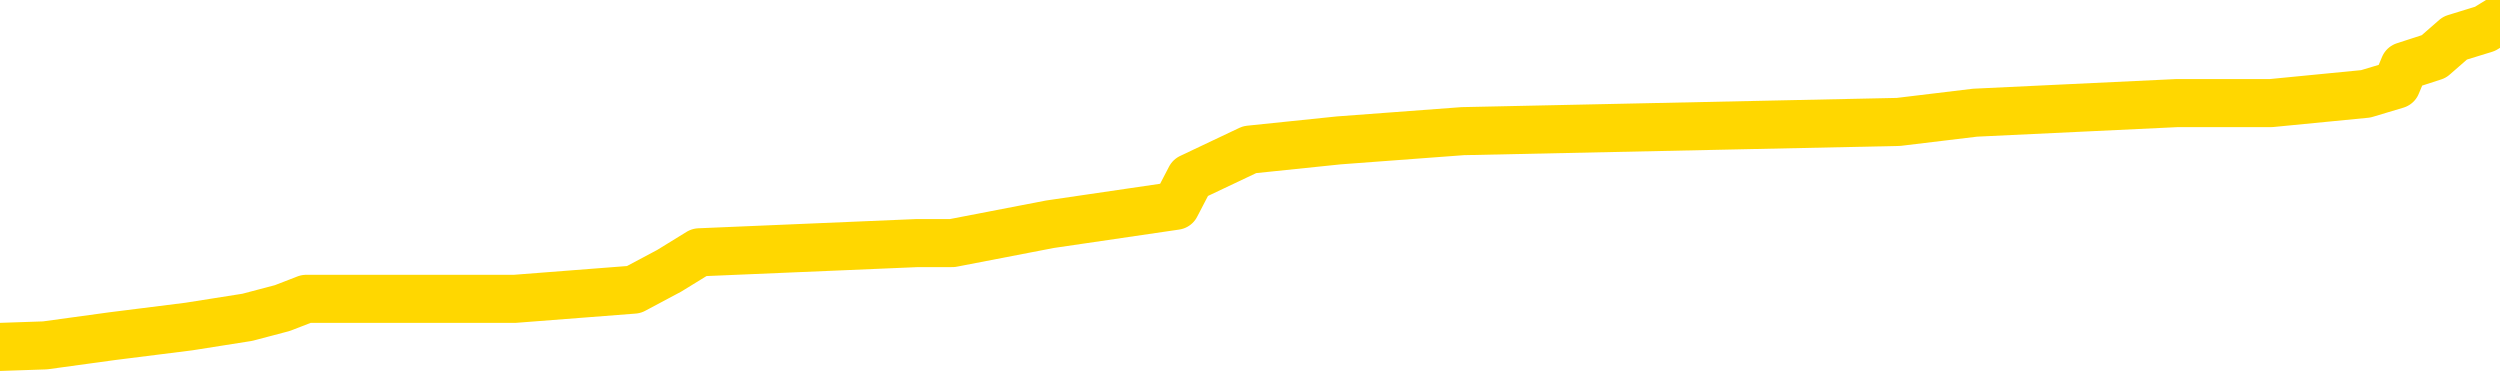 <svg xmlns="http://www.w3.org/2000/svg" version="1.1" viewBox="0 0 6500 1000">
	<path fill="none" stroke="gold" stroke-width="125" stroke-linecap="round" stroke-linejoin="round" d="M0 55267  L-694665 55267 L-694480 55243 L-693990 55195 L-693697 55170 L-693385 55122 L-693151 55098 L-693098 55049 L-693038 55001 L-692885 54977 L-692845 54928 L-692712 54904 L-692420 54880 L-691879 54880 L-691269 54856 L-691221 54856 L-690581 54832 L-690547 54832 L-690022 54832 L-689889 54807 L-689499 54759 L-689171 54710 L-689054 54662 L-688842 54614 L-688125 54614 L-687555 54589 L-687448 54589 L-687274 54565 L-687052 54517 L-686651 54493 L-686625 54444 L-685697 54396 L-685610 54347 L-685527 54299 L-685457 54251 L-685160 54226 L-685008 54178 L-683118 54202 L-683017 54202 L-682755 54202 L-682461 54226 L-682320 54178 L-682071 54178 L-682035 54154 L-681877 54129 L-681413 54081 L-681160 54057 L-680948 54008 L-680697 53984 L-680348 53960 L-679421 53912 L-679327 53863 L-678916 53839 L-677745 53791 L-676556 53766 L-676464 53718 L-676437 53670 L-676170 53621 L-675872 53573 L-675743 53524 L-675705 53476 L-674891 53476 L-674507 53500 L-673446 53524 L-673385 53524 L-673120 54008 L-672649 54468 L-672456 54928 L-672193 55388 L-671856 55364 L-671720 55340 L-671265 55316 L-670521 55291 L-670504 55267 L-670339 55219 L-670270 55219 L-669754 55195 L-668726 55195 L-668529 55170 L-668041 55146 L-667679 55122 L-667270 55122 L-666885 55146 L-665181 55146 L-665083 55146 L-665011 55146 L-664950 55146 L-664766 55122 L-664429 55122 L-663789 55098 L-663712 55074 L-663650 55074 L-663464 55049 L-663384 55049 L-663207 55025 L-663188 55001 L-662958 55001 L-662570 54977 L-661681 54977 L-661642 54953 L-661554 54928 L-661526 54880 L-660518 54856 L-660368 54807 L-660344 54783 L-660211 54759 L-660172 54735 L-658913 54710 L-658856 54710 L-658316 54686 L-658263 54686 L-658217 54686 L-657821 54662 L-657682 54638 L-657482 54614 L-657335 54614 L-657171 54614 L-656894 54638 L-656535 54638 L-655983 54614 L-655338 54589 L-655079 54541 L-654925 54517 L-654525 54493 L-654484 54468 L-654364 54444 L-654302 54468 L-654288 54468 L-654194 54468 L-653901 54444 L-653750 54347 L-653419 54299 L-653342 54251 L-653266 54226 L-653039 54154 L-652973 54105 L-652745 54057 L-652692 54008 L-652528 53984 L-651522 53960 L-651339 53936 L-650788 53912 L-650395 53863 L-649997 53839 L-649147 53791 L-649069 53766 L-648490 53742 L-648048 53742 L-647807 53718 L-647650 53718 L-647249 53670 L-647229 53670 L-646784 53645 L-646378 53621 L-646243 53573 L-646067 53524 L-645931 53476 L-645681 53427 L-644681 53403 L-644599 53379 L-644463 53355 L-644425 53331 L-643535 53306 L-643319 53282 L-642876 53258 L-642758 53234 L-642702 53210 L-642025 53210 L-641925 53185 L-641896 53185 L-640555 53161 L-640149 53137 L-640109 53113 L-639181 53089 L-639083 53064 L-638950 53040 L-638546 53016 L-638519 52992 L-638426 52968 L-638210 52943 L-637799 52895 L-636645 52847 L-636354 52798 L-636325 52750 L-635717 52725 L-635467 52677 L-635447 52653 L-634518 52629 L-634466 52580 L-634344 52556 L-634327 52508 L-634171 52483 L-633995 52435 L-633859 52411 L-633802 52387 L-633694 52362 L-633609 52338 L-633376 52314 L-633301 52290 L-632992 52266 L-632875 52241 L-632705 52217 L-632614 52193 L-632511 52193 L-632488 52169 L-632411 52169 L-632313 52120 L-631946 52096 L-631841 52072 L-631338 52048 L-630886 52023 L-630848 51999 L-630824 51975 L-630783 51951 L-630654 51927 L-630553 51902 L-630112 51878 L-629830 51854 L-629237 51830 L-629107 51806 L-628833 51757 L-628680 51733 L-628527 51709 L-628442 51660 L-628364 51636 L-628178 51612 L-628127 51612 L-628100 51588 L-628020 51564 L-627997 51539 L-627714 51491 L-627110 51442 L-626114 51418 L-625816 51394 L-625083 51370 L-624838 51346 L-624748 51321 L-624171 51297 L-623472 51273 L-622720 51249 L-622402 51225 L-622019 51176 L-621942 51152 L-621307 51128 L-621122 51104 L-621034 51104 L-620905 51104 L-620592 51079 L-620542 51055 L-620400 51031 L-620379 51007 L-619411 50983 L-618866 50958 L-618387 50958 L-618326 50958 L-618003 50958 L-617981 50934 L-617919 50934 L-617709 50910 L-617632 50886 L-617577 50862 L-617555 50837 L-617515 50813 L-617500 50789 L-616742 50765 L-616726 50740 L-615927 50716 L-615774 50692 L-614869 50668 L-614363 50644 L-614133 50595 L-614092 50595 L-613977 50571 L-613800 50547 L-613046 50571 L-612911 50547 L-612747 50523 L-612429 50498 L-612253 50450 L-611231 50402 L-611207 50353 L-610956 50329 L-610743 50281 L-610109 50256 L-609871 50208 L-609839 50160 L-609661 50111 L-609580 50063 L-609491 50038 L-609426 49990 L-608986 49942 L-608963 49917 L-608422 49893 L-608166 49869 L-607671 49845 L-606794 49821 L-606757 49796 L-606704 49772 L-606663 49748 L-606546 49724 L-606270 49700 L-606062 49651 L-605865 49603 L-605842 49554 L-605792 49506 L-605752 49482 L-605675 49458 L-605077 49409 L-605017 49385 L-604914 49361 L-604759 49336 L-604127 49312 L-603447 49288 L-603144 49240 L-602797 49215 L-602599 49191 L-602551 49143 L-602231 49119 L-601603 49094 L-601457 49070 L-601420 49046 L-601362 49022 L-601286 48973 L-601044 48973 L-600956 48949 L-600862 48925 L-600568 48901 L-600434 48877 L-600374 48852 L-600337 48804 L-600065 48804 L-599059 48780 L-598883 48755 L-598832 48755 L-598540 48731 L-598347 48683 L-598014 48659 L-597508 48634 L-596946 48586 L-596931 48538 L-596914 48513 L-596814 48465 L-596699 48417 L-596660 48368 L-596622 48344 L-596557 48344 L-596529 48320 L-596390 48344 L-596097 48344 L-596047 48344 L-595942 48344 L-595677 48320 L-595212 48296 L-595068 48296 L-595013 48247 L-594956 48223 L-594765 48199 L-594400 48175 L-594185 48175 L-593991 48175 L-593933 48175 L-593874 48126 L-593720 48102 L-593450 48078 L-593021 48199 L-593005 48199 L-592928 48175 L-592864 48150 L-592734 47981 L-592711 47957 L-592427 47932 L-592379 47908 L-592324 47884 L-591862 47860 L-591823 47860 L-591783 47836 L-591592 47811 L-591112 47787 L-590625 47763 L-590608 47739 L-590570 47715 L-590314 47690 L-590237 47642 L-590007 47618 L-589991 47569 L-589696 47521 L-589254 47497 L-588807 47473 L-588302 47448 L-588149 47424 L-587862 47400 L-587822 47351 L-587491 47327 L-587269 47303 L-586752 47255 L-586676 47230 L-586428 47182 L-586234 47134 L-586174 47109 L-585397 47085 L-585323 47085 L-585093 47061 L-585076 47061 L-585014 47037 L-584819 47013 L-584355 47013 L-584331 46988 L-584202 46988 L-582901 46988 L-582884 46988 L-582807 46964 L-582713 46964 L-582496 46964 L-582344 46940 L-582166 46964 L-582112 46988 L-581825 47013 L-581785 47013 L-581415 47013 L-580975 47013 L-580792 47013 L-580471 46988 L-580176 46988 L-579730 46940 L-579658 46916 L-579196 46867 L-578758 46843 L-578576 46819 L-577122 46770 L-576990 46746 L-576533 46698 L-576307 46674 L-575920 46625 L-575404 46577 L-574450 46528 L-573655 46480 L-572981 46456 L-572555 46407 L-572244 46383 L-572014 46311 L-571331 46238 L-571318 46165 L-571108 46068 L-571086 46044 L-570912 45996 L-569962 45972 L-569694 45923 L-568878 45899 L-568568 45851 L-568530 45826 L-568473 45778 L-567856 45754 L-567218 45705 L-565592 45681 L-564918 45657 L-564276 45657 L-564199 45657 L-564142 45657 L-564107 45657 L-564078 45633 L-563966 45584 L-563949 45560 L-563926 45536 L-563772 45512 L-563719 45463 L-563641 45439 L-563522 45415 L-563424 45391 L-563307 45366 L-563037 45318 L-562767 45294 L-562750 45245 L-562550 45221 L-562403 45173 L-562176 45149 L-562042 45124 L-561734 45100 L-561674 45076 L-561320 45028 L-560972 45003 L-560871 44979 L-560807 44931 L-560747 44907 L-560362 44858 L-559981 44834 L-559877 44810 L-559617 44786 L-559346 44737 L-559187 44713 L-559154 44689 L-559092 44664 L-558951 44640 L-558767 44616 L-558722 44592 L-558434 44592 L-558418 44568 L-558185 44568 L-558124 44543 L-558086 44543 L-557506 44519 L-557372 44495 L-557349 44398 L-557331 44229 L-557313 44035 L-557297 43841 L-557273 43648 L-557257 43503 L-557235 43333 L-557219 43164 L-557196 43067 L-557179 42970 L-557157 42897 L-557140 42849 L-557091 42776 L-557019 42704 L-556985 42583 L-556961 42486 L-556925 42389 L-556884 42292 L-556847 42244 L-556831 42147 L-556807 42074 L-556770 42026 L-556753 41953 L-556730 41905 L-556712 41856 L-556693 41808 L-556677 41760 L-556648 41687 L-556622 41614 L-556577 41590 L-556560 41542 L-556518 41518 L-556470 41469 L-556400 41421 L-556384 41372 L-556368 41324 L-556306 41300 L-556267 41275 L-556228 41251 L-556062 41227 L-555997 41203 L-555981 41179 L-555936 41130 L-555878 41106 L-555665 41082 L-555632 41058 L-555590 41033 L-555512 41009 L-554974 40985 L-554896 40961 L-554792 40912 L-554703 40888 L-554527 40864 L-554176 40840 L-554020 40816 L-553583 40791 L-553426 40767 L-553296 40743 L-552592 40694 L-552391 40670 L-551431 40622 L-550948 40598 L-550849 40598 L-550757 40573 L-550512 40549 L-550439 40525 L-549996 40477 L-549900 40452 L-549885 40428 L-549868 40404 L-549844 40380 L-549378 40356 L-549161 40331 L-549021 40307 L-548727 40283 L-548639 40259 L-548597 40235 L-548568 40210 L-548395 40186 L-548336 40162 L-548260 40138 L-548179 40114 L-548110 40114 L-547800 40089 L-547715 40065 L-547501 40041 L-547466 40017 L-546783 39992 L-546684 39968 L-546479 39944 L-546433 39920 L-546154 39896 L-546092 39871 L-546075 39823 L-545997 39799 L-545689 39750 L-545664 39726 L-545611 39678 L-545588 39654 L-545465 39629 L-545330 39581 L-545085 39557 L-544960 39557 L-544313 39533 L-544297 39533 L-544272 39533 L-544092 39484 L-544016 39460 L-543924 39436 L-543496 39412 L-543080 39387 L-542687 39339 L-542609 39315 L-542590 39290 L-542226 39266 L-541990 39242 L-541762 39218 L-541449 39194 L-541371 39169 L-541290 39121 L-541112 39073 L-541096 39048 L-540831 39000 L-540751 38976 L-540521 38952 L-540295 38927 L-539979 38927 L-539804 38903 L-539443 38903 L-539051 38879 L-538982 38831 L-538918 38806 L-538777 38758 L-538726 38734 L-538624 38685 L-538122 38661 L-537925 38637 L-537678 38613 L-537493 38588 L-537193 38564 L-537117 38540 L-536951 38492 L-536067 38467 L-536038 38419 L-535915 38371 L-535336 38346 L-535258 38322 L-534545 38322 L-534233 38322 L-534020 38322 L-534003 38322 L-533617 38322 L-533092 38274 L-532645 38250 L-532316 38225 L-532163 38201 L-531837 38201 L-531659 38177 L-531577 38177 L-531371 38129 L-531196 38104 L-530267 38080 L-529377 38056 L-529338 38032 L-529110 38032 L-528731 38007 L-527944 37983 L-527709 37959 L-527633 37935 L-527276 37911 L-526704 37862 L-526437 37838 L-526051 37814 L-525947 37814 L-525777 37814 L-525159 37814 L-524947 37814 L-524639 37814 L-524586 37790 L-524459 37765 L-524406 37741 L-524286 37717 L-523950 37669 L-522991 37644 L-522860 37596 L-522658 37572 L-522027 37548 L-521715 37523 L-521302 37499 L-521274 37475 L-521129 37451 L-520709 37427 L-519376 37427 L-519329 37402 L-519201 37354 L-519184 37330 L-518606 37281 L-518400 37257 L-518371 37233 L-518330 37209 L-518272 37184 L-518235 37160 L-518156 37136 L-518014 37112 L-517559 37088 L-517441 37063 L-517156 37039 L-516783 37015 L-516687 36991 L-516360 36967 L-516006 36942 L-515836 36918 L-515788 36894 L-515679 36870 L-515590 36846 L-515562 36821 L-515486 36773 L-515183 36749 L-515149 36700 L-515077 36676 L-514709 36652 L-514374 36628 L-514293 36628 L-514073 36603 L-513902 36579 L-513874 36555 L-513377 36531 L-512828 36482 L-511947 36458 L-511849 36410 L-511772 36386 L-511497 36361 L-511250 36313 L-511176 36289 L-511114 36240 L-510996 36216 L-510953 36192 L-510843 36168 L-510766 36119 L-510066 36095 L-509820 36071 L-509780 36047 L-509624 36022 L-509025 36022 L-508798 36022 L-508706 36022 L-508231 36022 L-507633 35974 L-507114 35950 L-507093 35926 L-506947 35901 L-506627 35901 L-506085 35901 L-505853 35901 L-505683 35901 L-505196 35877 L-504969 35853 L-504884 35829 L-504538 35805 L-504212 35805 L-503689 35780 L-503361 35756 L-502761 35732 L-502563 35684 L-502511 35659 L-502471 35635 L-502190 35611 L-501505 35563 L-501195 35538 L-501170 35490 L-500979 35466 L-500756 35442 L-500670 35417 L-500006 35369 L-499982 35345 L-499760 35296 L-499430 35272 L-499078 35224 L-498873 35199 L-498641 35151 L-498383 35127 L-498193 35078 L-498146 35054 L-497919 35030 L-497884 35006 L-497728 34982 L-497514 34957 L-497340 34933 L-497249 34909 L-496972 34885 L-496728 34861 L-496413 34836 L-495987 34836 L-495949 34836 L-495466 34836 L-495233 34836 L-495021 34812 L-494795 34788 L-494245 34788 L-493998 34764 L-493164 34764 L-493108 34740 L-493086 34715 L-492928 34691 L-492467 34667 L-492426 34643 L-492086 34594 L-491953 34570 L-491730 34546 L-491158 34522 L-490686 34497 L-490491 34473 L-490299 34449 L-490109 34425 L-490007 34401 L-489639 34376 L-489593 34352 L-489511 34328 L-488218 34304 L-488170 34280 L-487901 34280 L-487756 34280 L-487205 34280 L-487088 34255 L-487007 34231 L-486647 34207 L-486424 34183 L-486142 34159 L-485813 34110 L-485305 34086 L-485193 34062 L-485114 34038 L-484950 34013 L-484655 34013 L-484187 34013 L-483990 34038 L-483940 34038 L-483290 34013 L-483168 33989 L-482714 33989 L-482678 33965 L-482210 33941 L-482099 33916 L-482083 33892 L-481867 33892 L-481686 33868 L-481154 33868 L-480124 33868 L-479925 33844 L-479467 33820 L-478518 33771 L-478420 33747 L-478066 33699 L-478005 33674 L-477991 33650 L-477955 33626 L-477586 33602 L-477466 33578 L-477224 33553 L-477060 33529 L-476873 33505 L-476752 33481 L-475681 33432 L-474823 33408 L-474611 33360 L-474514 33335 L-474340 33287 L-474006 33263 L-473935 33239 L-473877 33214 L-473701 33214 L-473313 33190 L-473077 33166 L-472966 33142 L-472849 33118 L-471868 33093 L-471843 33069 L-471248 33021 L-471216 33021 L-471067 32997 L-470783 32972 L-469871 32972 L-468925 32972 L-468772 32948 L-468670 32948 L-468538 32924 L-468395 32900 L-468369 32876 L-468254 32851 L-468036 32827 L-467354 32803 L-467225 32779 L-466922 32755 L-466682 32706 L-466349 32682 L-465711 32658 L-465368 32609 L-465306 32585 L-465151 32585 L-464229 32585 L-463759 32585 L-463715 32585 L-463702 32561 L-463661 32537 L-463639 32512 L-463612 32488 L-463468 32464 L-463046 32440 L-462710 32440 L-462519 32416 L-462091 32416 L-461903 32391 L-461514 32343 L-460980 32319 L-460607 32295 L-460585 32295 L-460335 32270 L-460217 32246 L-460141 32222 L-460006 32198 L-459966 32174 L-459886 32149 L-459492 32125 L-458996 32101 L-458884 32053 L-458711 32028 L-458403 32004 L-457955 31980 L-457632 31956 L-457490 31907 L-457063 31859 L-456909 31810 L-456854 31762 L-456040 31738 L-456021 31714 L-455649 31689 L-455592 31689 L-454463 31665 L-454395 31665 L-453837 31641 L-453642 31617 L-453506 31593 L-453272 31568 L-452925 31544 L-452891 31496 L-452855 31472 L-452787 31423 L-452438 31399 L-452266 31375 L-451781 31351 L-451765 31326 L-451440 31302 L-451282 31278 L-450141 31229 L-450117 31205 L-449925 31157 L-449731 31133 L-449481 31108 L-449464 31084 L-448444 31060 L-448146 31036 L-448071 31012 L-447935 30963 L-447759 30939 L-447182 30891 L-446967 30866 L-446903 30842 L-446772 30818 L-446735 30770 L-446212 30745 L-446074 40283 L-446060 40283 L-446037 40283 L-446016 40283 L-445789 30721 L-445013 30721 L-444972 30721 L-444604 30721 L-444526 30697 L-444474 30673 L-443801 30648 L-443058 30624 L-442633 30624 L-442186 30600 L-441124 30576 L-440812 30527 L-440402 30527 L-440330 30503 L-439806 30503 L-439711 30503 L-439694 30503 L-439249 30479 L-439063 30431 L-438283 30382 L-437611 30358 L-437199 30285 L-436967 30237 L-436826 30213 L-436745 30164 L-436724 30140 L-436648 30140 L-436520 30116 L-436203 30140 L-435979 30140 L-435654 30116 L-435592 30116 L-435222 30116 L-435189 30116 L-434980 30116 L-434312 30116 L-434235 30116 L-434077 30068 L-433966 30068 L-433640 30043 L-433485 30019 L-433144 30019 L-433087 29971 L-432749 29922 L-432545 29898 L-432492 29850 L-431116 29825 L-430986 29801 L-430553 29777 L-430232 29753 L-429405 29704 L-429281 29680 L-428550 29632 L-428395 29583 L-428354 29559 L-428300 29535 L-428277 29511 L-428163 29487 L-427867 29462 L-427577 29438 L-427522 29414 L-427402 29390 L-427371 29366 L-427272 29341 L-426828 29341 L-426676 29317 L-425841 29317 L-425299 29293 L-424964 29293 L-424949 29269 L-424873 29244 L-424757 29220 L-424562 29196 L-424298 29172 L-423463 29148 L-423367 29123 L-422845 29099 L-422804 29075 L-422704 29051 L-421876 29051 L-421741 29027 L-421402 29027 L-420848 29002 L-420469 28978 L-420306 28954 L-419996 28930 L-419183 28906 L-418877 28881 L-418609 28881 L-418287 28881 L-417966 28906 L-417691 28906 L-416862 28857 L-416767 28833 L-416675 28760 L-416570 28688 L-416183 28615 L-415703 28567 L-415687 28542 L-415568 28518 L-415200 28470 L-415105 28446 L-414271 28397 L-414194 28373 L-413895 28349 L-413804 28325 L-413397 28276 L-413287 28228 L-412587 28204 L-412114 28179 L-412054 28155 L-411835 28107 L-411562 28083 L-411449 28058 L-410421 28034 L-410035 28010 L-410015 27986 L-409682 27961 L-409437 27937 L-409004 27913 L-408894 27889 L-408776 27865 L-408325 27816 L-407734 27792 L-407398 27768 L-405505 27744 L-405391 27695 L-405179 27671 L-403861 27647 L-403754 22200 L-403689 16826 L-403652 11864 L-403590 11864 L-403091 17262 L-402416 22587 L-402394 27502 L-402124 27453 L-401155 27453 L-400466 27429 L-400304 27405 L-399763 27381 L-399674 27356 L-398654 27332 L-397707 27284 L-397341 27308 L-397238 27332 L-396650 27332 L-396591 27332 L-396490 27308 L-396050 27259 L-395942 27235 L-395501 27211 L-394501 27138 L-394244 27066 L-394142 26993 L-394011 26945 L-393645 26896 L-393064 26848 L-393033 26824 L-392717 26800 L-390735 26775 L-390619 26751 L-390551 26751 L-390192 26727 L-388574 26703 L-388396 26703 L-388252 26703 L-387430 26727 L-387377 26751 L-387322 26751 L-386888 26751 L-385908 26775 L-385834 26775 L-384749 26751 L-384536 26751 L-383820 26703 L-383431 26679 L-383213 26630 L-382893 26582 L-382399 26533 L-382272 26509 L-382043 26461 L-381810 26412 L-381751 26388 L-381462 26364 L-381190 26315 L-380160 26291 L-378495 26267 L-378075 26243 L-377938 26219 L-377782 26219 L-377477 26194 L-377249 26146 L-377090 26122 L-376931 26073 L-376762 26025 L-376714 26001 L-376661 25977 L-376639 25977 L-376253 25952 L-376004 25952 L-375733 25952 L-375572 25952 L-375483 25952 L-373824 25952 L-373659 25977 L-373279 25952 L-372819 25952 L-372209 25904 L-371116 25880 L-370685 25855 L-370654 25831 L-370591 25807 L-370574 25783 L-368870 25759 L-368828 25734 L-368362 25710 L-368175 25686 L-368143 25638 L-367547 25613 L-367498 25589 L-367175 25565 L-367124 25541 L-366914 25517 L-366896 25492 L-366630 25444 L-366577 25420 L-366108 25396 L-365597 25347 L-365519 25347 L-365225 25323 L-365208 25299 L-365170 25274 L-365098 25250 L-364941 25226 L-363995 25226 L-363939 25226 L-363418 25226 L-363225 25202 L-363124 25202 L-362899 25178 L-362389 25178 L-362001 25831 L-361931 25831 L-361583 25807 L-361226 25783 L-360097 25081 L-360045 25032 L-359819 25008 L-359786 24984 L-359661 24936 L-359562 24936 L-359297 24936 L-358557 24960 L-357978 24960 L-357685 24960 L-356979 24960 L-356800 24936 L-356777 24936 L-356141 24911 L-355830 24887 L-355433 24887 L-355404 24863 L-355383 24839 L-355229 24815 L-354544 24815 L-354527 24815 L-354188 24815 L-353915 24790 L-353878 24766 L-353822 24718 L-353800 24694 L-353728 24669 L-353396 24645 L-353290 24621 L-353261 24572 L-353063 24548 L-352910 24524 L-352042 24500 L-351479 24451 L-351463 24451 L-351362 24427 L-351260 24451 L-351113 24451 L-351035 24451 L-350997 24427 L-350942 24403 L-350868 24379 L-350724 24355 L-350242 24355 L-349837 24330 L-348971 24355 L-348951 24355 L-348693 24355 L-348617 24355 L-348588 24330 L-348577 24282 L-348560 24258 L-348267 24234 L-348228 24209 L-348156 24185 L-348082 24161 L-347877 24137 L-347717 24064 L-347416 23992 L-347338 23895 L-347321 23822 L-347105 23774 L-346874 23774 L-346764 23798 L-346394 23822 L-346236 23822 L-346004 23822 L-345836 23822 L-345691 23798 L-345559 23774 L-344283 23725 L-343879 23677 L-343819 23653 L-343702 23604 L-343277 23580 L-343261 23532 L-343199 23507 L-342926 23459 L-342814 23435 L-342531 23386 L-342254 23362 L-341829 23314 L-341807 23290 L-341728 23265 L-341603 23241 L-341016 23217 L-340625 23193 L-340290 23168 L-339700 23144 L-339598 23144 L-339428 23120 L-339291 23120 L-338464 23096 L-337278 23072 L-337242 23047 L-337187 23047 L-336966 23023 L-336761 23023 L-336607 23023 L-336350 22999 L-336274 22975 L-335731 22951 L-335694 22926 L-335446 22902 L-335058 22878 L-334232 22854 L-333874 22830 L-333564 22830 L-333306 22805 L-333082 22781 L-332676 22757 L-332559 22733 L-332376 22709 L-332323 22709 L-332134 22684 L-331964 22660 L-331935 22636 L-331654 22612 L-331344 22587 L-331206 22563 L-330896 22539 L-330702 22539 L-330687 22515 L-329968 22515 L-329834 22466 L-329536 22442 L-329446 22418 L-328845 22418 L-328807 22394 L-328729 22370 L-328108 22345 L-327957 22297 L-327916 22273 L-327605 22249 L-327414 22224 L-327221 22176 L-327165 22128 L-326856 22103 L-326804 22079 L-326749 22103 L-326724 22103 L-326599 22103 L-325788 22079 L-325712 22055 L-325171 22031 L-324902 22007 L-324243 21982 L-323335 21958 L-323094 21934 L-322562 21910 L-322345 21885 L-321237 21910 L-321187 21910 L-320411 21910 L-319864 21885 L-319752 21861 L-319600 21813 L-319544 21789 L-319379 21764 L-319002 21740 L-318554 21716 L-318499 21692 L-318345 21668 L-317665 21643 L-317445 21619 L-316927 21595 L-316078 21547 L-316062 21522 L-314271 21498 L-313717 21474 L-313600 21450 L-312594 21426 L-312557 21401 L-312324 21401 L-312232 21401 L-312192 21401 L-311860 21377 L-311508 21353 L-311243 21305 L-310956 21280 L-310645 21232 L-310391 21183 L-310298 21159 L-309807 21135 L-309600 21111 L-309035 21087 L-308920 21111 L-308569 21087 L-308518 21087 L-308477 21087 L-307874 21038 L-307140 20990 L-306559 20941 L-306323 20893 L-305783 20820 L-305631 20772 L-305129 20748 L-304919 20699 L-304896 20699 L-304837 20675 L-303875 20675 L-303697 20651 L-303255 20627 L-303231 20578 L-303076 20554 L-302994 20554 L-302844 20578 L-302197 20578 L-302147 20554 L-301027 20530 L-300043 20506 L-299982 20481 L-299261 20457 L-298396 20433 L-298017 20409 L-297799 20409 L-297039 20385 L-296987 20360 L-296678 20312 L-295827 20312 L-295633 20288 L-295457 20264 L-295232 20264 L-295106 20239 L-294914 20239 L-294681 20215 L-294512 20239 L-294225 20215 L-293946 20215 L-293863 20191 L-293692 20167 L-293676 20118 L-293521 20094 L-293482 20070 L-292707 20046 L-292630 20046 L-292398 19997 L-291971 19973 L-291626 19949 L-291043 19925 L-290774 19925 L-290515 19925 L-290386 19876 L-290369 19852 L-290255 19828 L-290232 19804 L-289998 19779 L-289962 19755 L-288645 19755 L-288590 19731 L-287911 19683 L-287338 19683 L-287213 19683 L-287060 19683 L-286983 19683 L-286671 19634 L-286398 19610 L-286309 19562 L-286207 19562 L-285279 19537 L-285203 19537 L-284839 19537 L-284814 19513 L-284778 19489 L-284002 19441 L-283910 19416 L-283770 19392 L-283369 19368 L-283107 19368 L-282864 19392 L-282649 19368 L-282569 19368 L-282493 19368 L-282416 19368 L-282229 19392 L-282163 19392 L-281913 19392 L-281858 19368 L-281721 19344 L-281641 19295 L-281528 19271 L-281304 19247 L-281140 19223 L-281099 19198 L-280930 19174 L-280559 19150 L-280544 19126 L-280428 19102 L-279707 19077 L-279671 19053 L-279538 19053 L-279190 19029 L-278779 19029 L-278743 19029 L-278665 19005 L-278626 18981 L-278262 18956 L-278057 18932 L-278042 18908 L-277697 18884 L-277349 18884 L-277023 18884 L-276921 18860 L-276768 18860 L-276574 18835 L-276342 18835 L-276250 18835 L-276094 18835 L-276017 18835 L-275976 18811 L-275863 18787 L-275839 18763 L-275589 18763 L-275450 18714 L-274872 18642 L-274044 18593 L-273556 18545 L-273435 18521 L-273396 18496 L-273383 18472 L-273231 18424 L-273130 18375 L-272897 18351 L-272507 18303 L-272203 18279 L-272187 18254 L-272016 18230 L-271778 18182 L-271181 18182 L-270577 18158 L-270538 18158 L-270497 18158 L-270344 18133 L-270291 18109 L-270229 18085 L-270160 18061 L-270106 18012 L-270081 17988 L-270034 17964 L-269939 17916 L-269802 17891 L-269649 17867 L-269517 17843 L-269476 17843 L-269440 17819 L-269378 17794 L-269105 17746 L-268791 17722 L-268750 17673 L-268665 17649 L-268487 17625 L-268250 17601 L-267892 17577 L-267862 17552 L-267293 17528 L-267170 17504 L-266934 17480 L-266912 17480 L-266630 17456 L-266345 17456 L-266089 17456 L-265517 17431 L-265221 17407 L-265145 17383 L-264446 17359 L-264368 17335 L-264333 17310 L-264307 17286 L-264255 17238 L-264061 17213 L-263921 17165 L-263885 17141 L-263845 17117 L-263249 17092 L-263017 17068 L-262734 17238 L-262679 17383 L-262605 17552 L-262527 17698 L-262291 17649 L-262047 17625 L-261912 17601 L-261805 17577 L-261725 17552 L-261338 17504 L-261211 17480 L-261059 17456 L-261021 17431 L-260875 17407 L-260653 17383 L-260480 17359 L-260411 17335 L-259589 17286 L-259573 17286 L-259278 17262 L-258491 17238 L-258181 17238 L-258035 17213 L-257807 17189 L-257606 17141 L-256669 17117 L-256632 17092 L-256609 17068 L-256569 17020 L-256300 16996 L-255703 16971 L-255640 16947 L-255604 16923 L-255587 16899 L-254892 16899 L-254691 16899 L-254659 16899 L-254326 16899 L-254218 16875 L-253593 16826 L-253089 16802 L-253052 16754 L-252610 16754 L-252513 16729 L-252355 16729 L-252041 16729 L-252029 16729 L-251589 16754 L-251107 16778 L-250978 16778 L-250658 16778 L-250590 16754 L-250285 16754 L-250109 16729 L-249916 16705 L-249673 16657 L-249475 16608 L-249450 16560 L-248872 16536 L-248802 16511 L-248392 16487 L-248338 16463 L-248292 16439 L-247928 16415 L-247781 16390 L-247576 16366 L-247480 16366 L-247325 16342 L-247263 16318 L-247115 16269 L-247015 16245 L-246458 16245 L-246436 16294 L-246264 16318 L-245722 16342 L-245661 16342 L-245607 16294 L-245578 16245 L-245507 16221 L-245491 16173 L-245427 16148 L-245391 16100 L-245236 16076 L-244910 16052 L-244344 16027 L-244330 16003 L-244268 15955 L-244166 15906 L-244120 15906 L-243877 15882 L-243455 15882 L-243301 15882 L-241559 15834 L-241017 15809 L-240074 15785 L-239665 15761 L-239123 15713 L-238927 15688 L-238758 15664 L-238463 15640 L-238348 15616 L-238333 15616 L-238178 15592 L-238038 15567 L-237962 15519 L-237830 15519 L-237482 15519 L-237111 15543 L-236513 15543 L-236337 15543 L-236181 15519 L-235912 15495 L-235761 15495 L-235470 15567 L-235446 15616 L-235363 15664 L-235135 15713 L-234436 15688 L-234309 15664 L-233878 15640 L-233784 15616 L-232579 15616 L-232530 15592 L-232236 15592 L-231833 15567 L-231557 15519 L-231538 15495 L-231420 15471 L-231344 15446 L-231162 15422 L-230682 15398 L-230231 15350 L-229821 15325 L-229790 15301 L-229372 15277 L-229258 15277 L-229140 15277 L-229125 15277 L-228930 15253 L-228909 15204 L-228677 15180 L-228233 15156 L-227914 15107 L-227449 15107 L-227284 15083 L-227129 15059 L-226973 15059 L-226520 15059 L-226201 15059 L-226146 15083 L-225775 15083 L-225737 15107 L-225410 15107 L-225294 15083 L-225195 15059 L-224869 15011 L-224482 14986 L-224221 14962 L-223863 14914 L-223606 14890 L-221436 14865 L-221387 14841 L-221364 14817 L-220953 14817 L-220891 14817 L-220821 14841 L-220590 14841 L-220279 14817 L-219976 14769 L-219932 14744 L-219624 14720 L-219491 14696 L-219274 14672 L-218562 14648 L-218407 14648 L-218269 14623 L-218120 14623 L-218099 14623 L-217905 14599 L-217879 14575 L-217788 14551 L-217766 14526 L-217750 14502 L-217650 14478 L-216721 14454 L-216263 14454 L-215171 14405 L-214749 14405 L-214345 14381 L-214306 14357 L-214053 14333 L-213278 14284 L-213262 14260 L-213237 14236 L-213044 14212 L-212308 14188 L-212039 14163 L-211998 14139 L-211599 14091 L-211574 14067 L-210785 14042 L-210105 14018 L-208734 13994 L-208464 13970 L-208415 13946 L-207878 13897 L-207845 13873 L-207743 13824 L-207419 13800 L-207340 13776 L-207071 13776 L-206158 13752 L-206020 13752 L-205771 13703 L-205225 13703 L-204803 13679 L-204610 13655 L-204595 13655 L-204457 13607 L-204363 13582 L-204236 13558 L-203976 13534 L-203951 13486 L-203860 13461 L-203550 13437 L-203489 13413 L-203372 13413 L-203023 13413 L-202212 13413 L-201981 13365 L-201152 13365 L-200920 13316 L-200703 13292 L-200184 13292 L-199546 13268 L-199130 13244 L-198808 13219 L-198327 13195 L-197901 13195 L-197840 13171 L-197492 13171 L-197451 13147 L-197437 13122 L-197338 13074 L-197292 13074 L-196807 13050 L-196006 13050 L-195671 13050 L-194590 13026 L-194110 13001 L-194087 12977 L-193947 12953 L-193391 12929 L-192695 12905 L-192386 12880 L-192164 12856 L-192059 12832 L-191957 12784 L-191285 12759 L-191191 12735 L-191169 12735 L-191092 12711 L-190914 12711 L-190742 12711 L-190561 12687 L-190548 12663 L-190472 12638 L-190307 12614 L-189792 12590 L-189777 12566 L-189636 12566 L-189274 12541 L-189249 12541 L-189119 12517 L-189094 12493 L-188732 12469 L-188207 12420 L-188113 12396 L-187897 12348 L-187804 12324 L-187779 12299 L-187315 12275 L-187238 12275 L-186836 12251 L-186385 12251 L-185134 12227 L-185095 12203 L-184663 12178 L-184630 12154 L-183911 12130 L-183735 12106 L-183600 12082 L-183293 12057 L-183238 12033 L-183213 11985 L-183197 11936 L-183022 11912 L-182833 11888 L-182325 11888 L-181951 11694 L-181613 11476 L-181574 11283 L-180855 11113 L-180762 11089 L-180723 11065 L-180181 11065 L-180158 11041 L-179756 11016 L-179330 10992 L-179059 10992 L-178880 10968 L-178634 10920 L-178610 10895 L-178554 10847 L-177937 10823 L-177434 10799 L-177047 10799 L-176428 10823 L-176212 10823 L-176057 10847 L-174765 10799 L-174665 10774 L-174223 10726 L-173892 10702 L-173591 10653 L-173349 10629 L-172614 10581 L-172035 10557 L-171205 10532 L-171105 10508 L-170547 10484 L-170409 10460 L-168768 10435 L-168707 10435 L-168613 10435 L-167646 10435 L-167468 10411 L-167181 10411 L-166964 10411 L-166885 10387 L-166614 10387 L-166499 10363 L-166346 10339 L-166035 10314 L-165957 10290 L-165866 10290 L-165789 10266 L-165672 10266 L-165493 10242 L-165401 10218 L-165363 10193 L-164860 10193 L-164641 10169 L-164512 10169 L-164357 10145 L-164302 10121 L-164178 10121 L-163793 10097 L-163284 10072 L-163212 10048 L-162732 10024 L-162655 10000 L-162554 10000 L-162321 9976 L-161856 9976 L-161626 9976 L-161610 9976 L-161378 9976 L-161223 9976 L-161161 9976 L-160968 9951 L-160698 9903 L-159946 9879 L-158993 9879 L-158957 9854 L-158732 9854 L-158292 9854 L-158012 9806 L-157663 9782 L-156594 9758 L-155666 9758 L-155535 9758 L-155489 9758 L-155419 9733 L-155265 9733 L-155187 9685 L-155014 9637 L-154579 9588 L-154375 9564 L-154314 9516 L-153732 9491 L-153578 9443 L-153462 9419 L-153422 9395 L-153252 9370 L-153115 9346 L-152905 9298 L-152827 9274 L-152804 9249 L-152595 9201 L-152185 9177 L-152161 9152 L-151937 9128 L-151792 9104 L-151757 9080 L-151744 9056 L-151721 9031 L-151488 9007 L-151303 8983 L-151085 8959 L-151060 8935 L-150371 8910 L-150267 8886 L-150232 8862 L-150211 8838 L-150017 8814 L-149964 8789 L-149847 8741 L-149765 8741 L-149654 8717 L-149340 8693 L-148880 8668 L-148625 8644 L-148391 8596 L-148261 8572 L-147909 8547 L-147850 8523 L-147697 8499 L-147125 8450 L-147038 8426 L-146885 8378 L-146589 8329 L-146219 8281 L-145916 8233 L-145839 8208 L-145435 8184 L-145266 8184 L-145122 8184 L-144582 8184 L-144522 8184 L-144506 8136 L-144340 8112 L-144134 8087 L-144059 8087 L-143966 8063 L-143557 8039 L-143541 8015 L-143517 8015 L-143324 7991 L-143248 8208 L-143077 8426 L-143015 8620 L-142999 8838 L-142485 8814 L-142264 8789 L-141645 8741 L-141391 8717 L-141197 8693 L-141158 8668 L-141084 8668 L-141019 8668 L-140369 8668 L-140330 8693 L-140156 8693 L-140090 8693 L-139416 8693 L-139027 8644 L-138765 8620 L-138527 8596 L-138449 8547 L-138434 8499 L-138232 8475 L-137861 8426 L-137636 8402 L-137000 8378 L-136980 8378 L-136593 8354 L-136499 8354 L-136441 8329 L-136165 8305 L-135856 8305 L-135779 8281 L-134927 8305 L-134585 8426 L-134148 8572 L-133714 8693 L-133219 8814 L-133069 8789 L-132801 8814 L-131563 8838 L-131506 8886 L-129742 8910 L-129552 8886 L-128542 8862 L-128391 8838 L-128015 8886 L-127694 8935 L-127089 8983 L-127019 9031 L-126842 9007 L-126014 8983 L-125875 8959 L-125488 8935 L-125304 8910 L-125260 8886 L-125140 8862 L-124930 8838 L-124483 8789 L-124135 8765 L-124003 8741 L-123594 8717 L-123243 8717 L-122958 8693 L-122765 8668 L-122610 8668 L-122446 8644 L-122378 8620 L-122278 8620 L-122044 8596 L-121928 8596 L-121875 8572 L-121333 8572 L-120869 8547 L-119687 8547 L-119553 8547 L-119529 8547 L-119476 8547 L-118808 8547 L-117774 8499 L-117580 8475 L-117400 8450 L-117249 8450 L-117208 8426 L-117193 8426 L-117131 8402 L-116806 8378 L-115646 8354 L-115452 8329 L-115275 8305 L-114161 8281 L-113301 8257 L-113195 8257 L-112721 8233 L-112529 8233 L-110207 8208 L-110129 8184 L-110008 8136 L-109974 8112 L-109936 8063 L-109842 7991 L-109626 7942 L-109045 7894 L-108659 7870 L-107886 7845 L-107808 7821 L-107111 7821 L-106569 7821 L-106528 7797 L-106398 7797 L-105934 7773 L-105896 7748 L-105761 7724 L-105393 7700 L-105363 7676 L-105213 7676 L-104812 7652 L-102988 7676 L-102181 7652 L-101463 7652 L-101446 7652 L-101132 7603 L-100571 7579 L-100069 7555 L-99550 7531 L-99529 7506 L-97785 7482 L-97616 7458 L-97420 7434 L-96526 7410 L-96008 7361 L-95797 7337 L-95540 7313 L-94830 7289 L-93880 7264 L-93222 7240 L-93182 7192 L-92896 7167 L-92813 7143 L-92718 7143 L-92586 7119 L-92509 7119 L-91774 7119 L-91436 7095 L-91387 7119 L-91132 7119 L-90845 7095 L-90419 7095 L-89839 7071 L-89580 7071 L-89429 7046 L-89181 7046 L-89143 7046 L-88346 7022 L-88308 6998 L-88131 6998 L-87722 6950 L-87493 6950 L-87417 6950 L-87286 6950 L-87169 6925 L-86821 6901 L-86758 6877 L-86605 6853 L-85865 6829 L-85753 6804 L-85583 6780 L-85544 6756 L-85249 6756 L-84848 6756 L-84672 6756 L-84577 6756 L-84268 6732 L-83466 6708 L-83008 6659 L-82488 6635 L-81999 6611 L-81304 6587 L-80257 6562 L-79989 6562 L-79934 6538 L-79774 6538 L-79522 6538 L-79276 6514 L-79197 6490 L-78983 6441 L-78671 6417 L-78208 6369 L-78193 6344 L-77897 6344 L-77884 6320 L-76893 6296 L-76220 6272 L-75885 6223 L-75269 6223 L-75132 6199 L-74493 6175 L-74363 6151 L-73412 6102 L-73313 6054 L-72753 6030 L-72344 6030 L-71916 6030 L-71825 6006 L-70990 6006 L-70627 6006 L-70587 6030 L-70455 6054 L-70278 6054 L-70062 6054 L-70008 6030 L-69851 5981 L-69598 5957 L-68498 5933 L-68421 5909 L-68201 5885 L-68070 5836 L-68034 5812 L-67840 5788 L-67741 5763 L-67257 5739 L-66973 5715 L-66813 5691 L-66718 5642 L-66446 5618 L-66177 5594 L-66161 5497 L-66022 5425 L-65884 5352 L-65557 5255 L-65248 5207 L-65207 5183 L-65131 5134 L-65016 5110 L-64166 5061 L-63839 5037 L-63508 5013 L-63375 5013 L-63159 5013 L-63143 5013 L-62462 5013 L-62369 4965 L-62346 4940 L-62330 4892 L-62291 4868 L-61879 4819 L-61610 4795 L-61570 4771 L-61202 4771 L-60992 4747 L-59909 4747 L-59893 4723 L-59864 4698 L-59844 4698 L-59467 4650 L-59212 4626 L-58964 4577 L-58825 4529 L-58693 4505 L-58361 4480 L-58268 4456 L-58207 4432 L-57649 4408 L-57588 4384 L-57432 4359 L-57237 4335 L-57045 4311 L-57030 4287 L-56991 4263 L-56952 4238 L-56681 4214 L-56558 4190 L-56526 4166 L-56426 4166 L-56271 4166 L-56130 4166 L-55845 4142 L-55520 4142 L-54824 4117 L-54801 4117 L-54292 4117 L-53446 4117 L-53083 4093 L-52928 4069 L-52324 4069 L-52154 4069 L-52094 4069 L-52039 4045 L-50983 4021 L-50964 4021 L-50059 4021 L-50037 4021 L-49870 3996 L-49628 3996 L-49578 3972 L-49523 3924 L-49386 3900 L-49346 3875 L-48418 3851 L-48363 3851 L-48241 3851 L-48169 3851 L-48053 3851 L-47875 3875 L-46892 3851 L-46753 3851 L-46635 3803 L-46341 3754 L-46094 3730 L-46057 3706 L-46002 3730 L-45981 3730 L-45848 3730 L-45769 3730 L-45631 3706 L-45008 3706 L-44842 3682 L-44377 3682 L-44201 3633 L-44184 3609 L-44124 3585 L-44008 3561 L-43525 3536 L-42829 3512 L-42456 3488 L-42287 3464 L-41321 3440 L-41166 3415 L-40988 3415 L-40896 3391 L-40640 3391 L-40470 3391 L-39823 3367 L-39812 3367 L-39232 3343 L-39094 3343 L-39039 3294 L-38303 3270 L-38265 3246 L-38187 3246 L-37545 3222 L-36771 3222 L-36678 3198 L-36629 3198 L-36614 3173 L-36578 3173 L-36562 3125 L-36499 3101 L-36483 3076 L-36463 3076 L-36308 3052 L-36269 3028 L-36253 3004 L-36214 2980 L-36074 2955 L-35998 2931 L-35633 2907 L-35286 2883 L-34512 2859 L-33909 2834 L-33713 2810 L-33483 2810 L-33345 2786 L-32707 2786 L-32418 2762 L-32396 2762 L-31936 2738 L-31703 2738 L-31648 2713 L-31610 2689 L-31107 2665 L-30557 2641 L-29769 2617 L-28646 2617 L-27751 2592 L-27664 2592 L-27364 2568 L-27292 2544 L-27176 2520 L-26000 2496 L-25652 2471 L-25629 2447 L-25110 2423 L-24963 2399 L-24855 2374 L-24646 2350 L-24491 2326 L-24468 2302 L-24274 2278 L-24198 2253 L-24054 2229 L-23253 2205 L-23107 2181 L-22827 2157 L-22650 2132 L-22340 2108 L-21528 2084 L-20600 2084 L-19008 2060 L-18765 2036 L-18124 2011 L-17928 1987 L-17851 1963 L-17333 1939 L-17101 1939 L-17078 1915 L-16946 1915 L-16607 1890 L-16596 1866 L-16380 1842 L-16343 1818 L-15801 1793 L-15272 1745 L-15204 1721 L-14911 1697 L-14364 1648 L-14328 1624 L-14276 1600 L-14176 1551 L-13944 1551 L-13364 1551 L-13266 1576 L-13192 1576 L-12860 1551 L-12110 1527 L-12071 1503 L-11391 1503 L-11237 1503 L-10910 1479 L-10694 1455 L-10463 1455 L-10166 1430 L-9920 1406 L-9569 1382 L-9516 1358 L-8757 1334 L-8063 1285 L-7713 1237 L-7249 1213 L-6616 1188 L-6207 1164 L-6129 1188 L-5703 1188 L-5060 1164 L-4891 1164 L-4149 1140 L-3962 1116 L-3667 1091 L-3095 1067 L-3069 1043 L-2050 1043 L-1563 1019 L-1470 1019 L-1409 995 L-1121 970 L-835 946 L-773 922 L-593 922 L117 898 L292 874 L491 849 L643 825 L734 801 L796 777 L1338 777 L1648 753 L1740 704 L1818 656 L2385 632 L2476 632 L2730 583 L3057 535 L3095 462 L3249 389 L3481 365 L3803 341 L4936 317 L5135 293 L5661 268 L5905 268 L6151 244 L6231 220 L6251 172 L6328 147 L6383 99 L6461 75 L6500 51" />
</svg>
